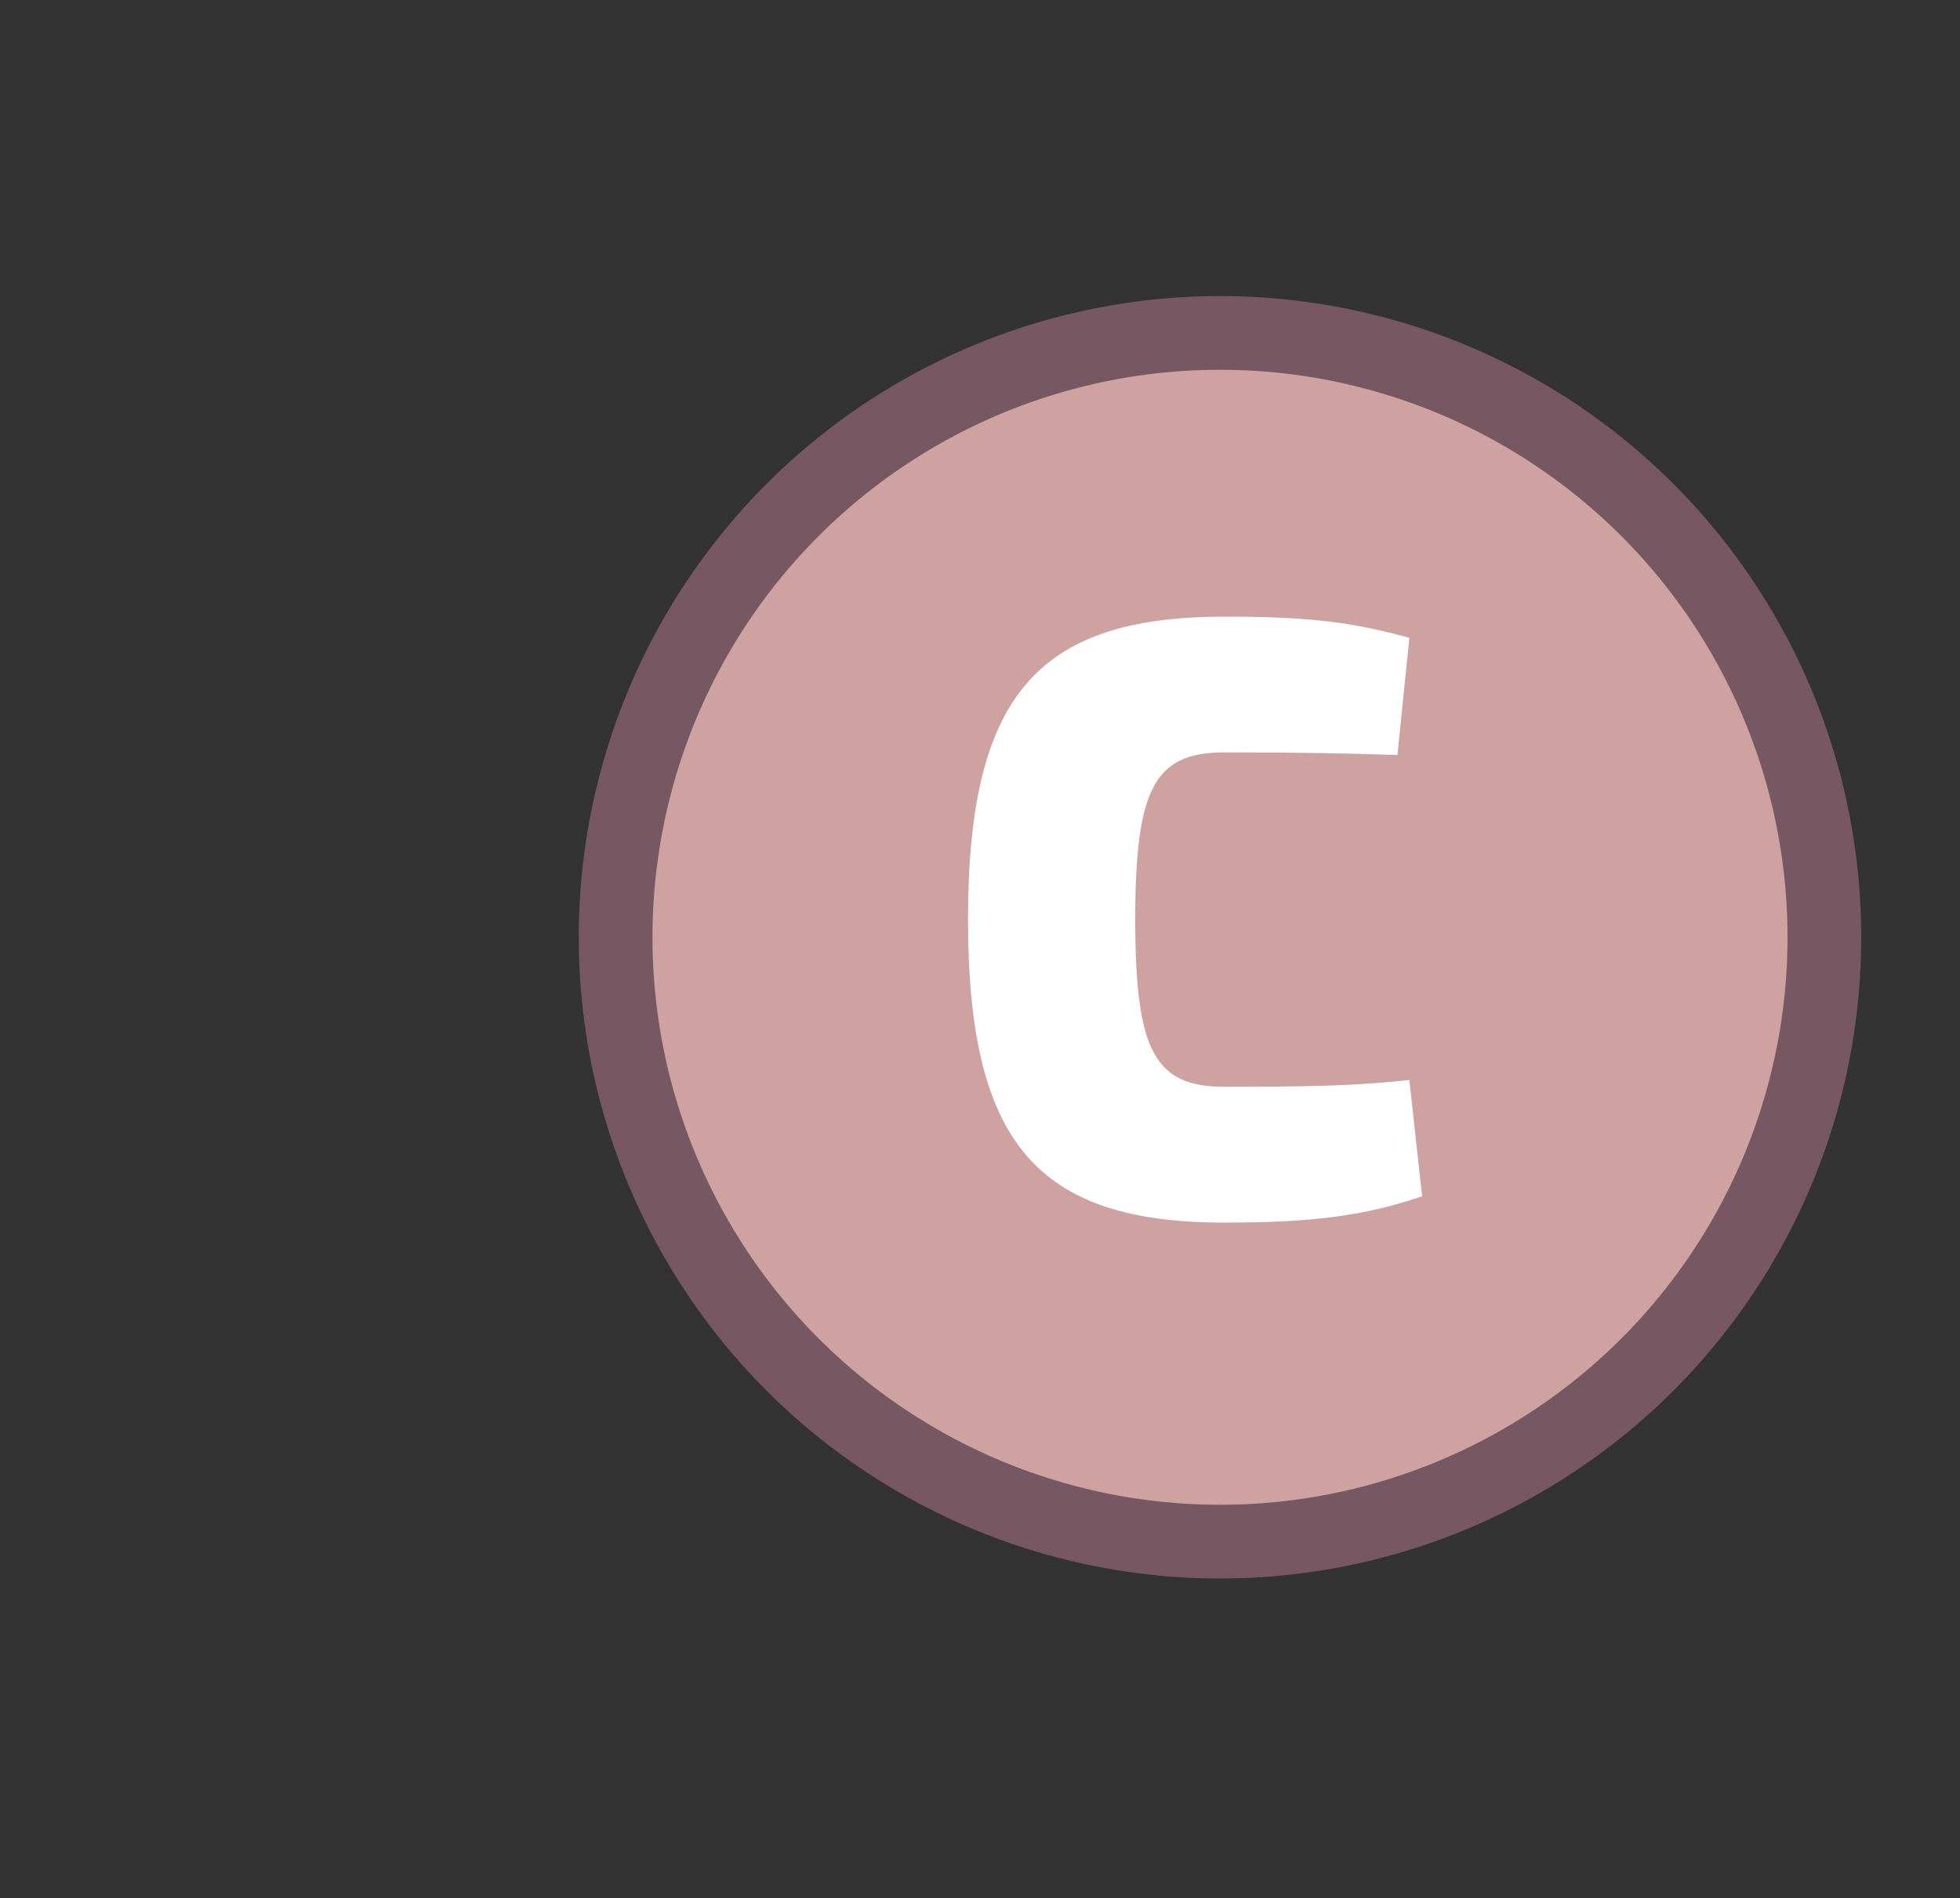 <svg id="Слой_1" data-name="Слой 1" xmlns="http://www.w3.org/2000/svg" viewBox="0 0 319.08 309.06"><rect x="0" y="0" width="319.08" height="309.06" fill="#333333" stroke="none"/><defs><style>.cls-1{fill:#cda2a0;stroke:#775862;stroke-miterlimit:8;stroke-width:12px;}.cls-2{isolation:isolate;}.cls-3{fill:#fff;}.cls-4{fill:none;}</style></defs><g id="Слой_2" data-name="Слой 2"><g id="Слой_1-2" data-name="Слой 1-2"><circle class="cls-1" cx="198.61" cy="152.59" r="98.39"/><g class="cls-2"><path class="cls-3" d="M229.44,103.84l-1.94,19.07c-9.39-.28-15.47-.42-28.18-.42-11.33,0-14.51,5.81-14.51,27.22s3.18,27.22,14.51,27.22c13.4,0,21.27-.14,30.12-1.1l2.07,18.92c-9.26,3.18-17.83,4.29-32.19,4.29-30.54,0-41.73-13-41.73-49.33s11.19-49.32,41.73-49.32C213.55,100.39,220.32,101.35,229.44,103.84Z"/></g><ellipse class="cls-4" cx="159.54" cy="154.53" rx="159.54" ry="154.53"/></g></g></svg>